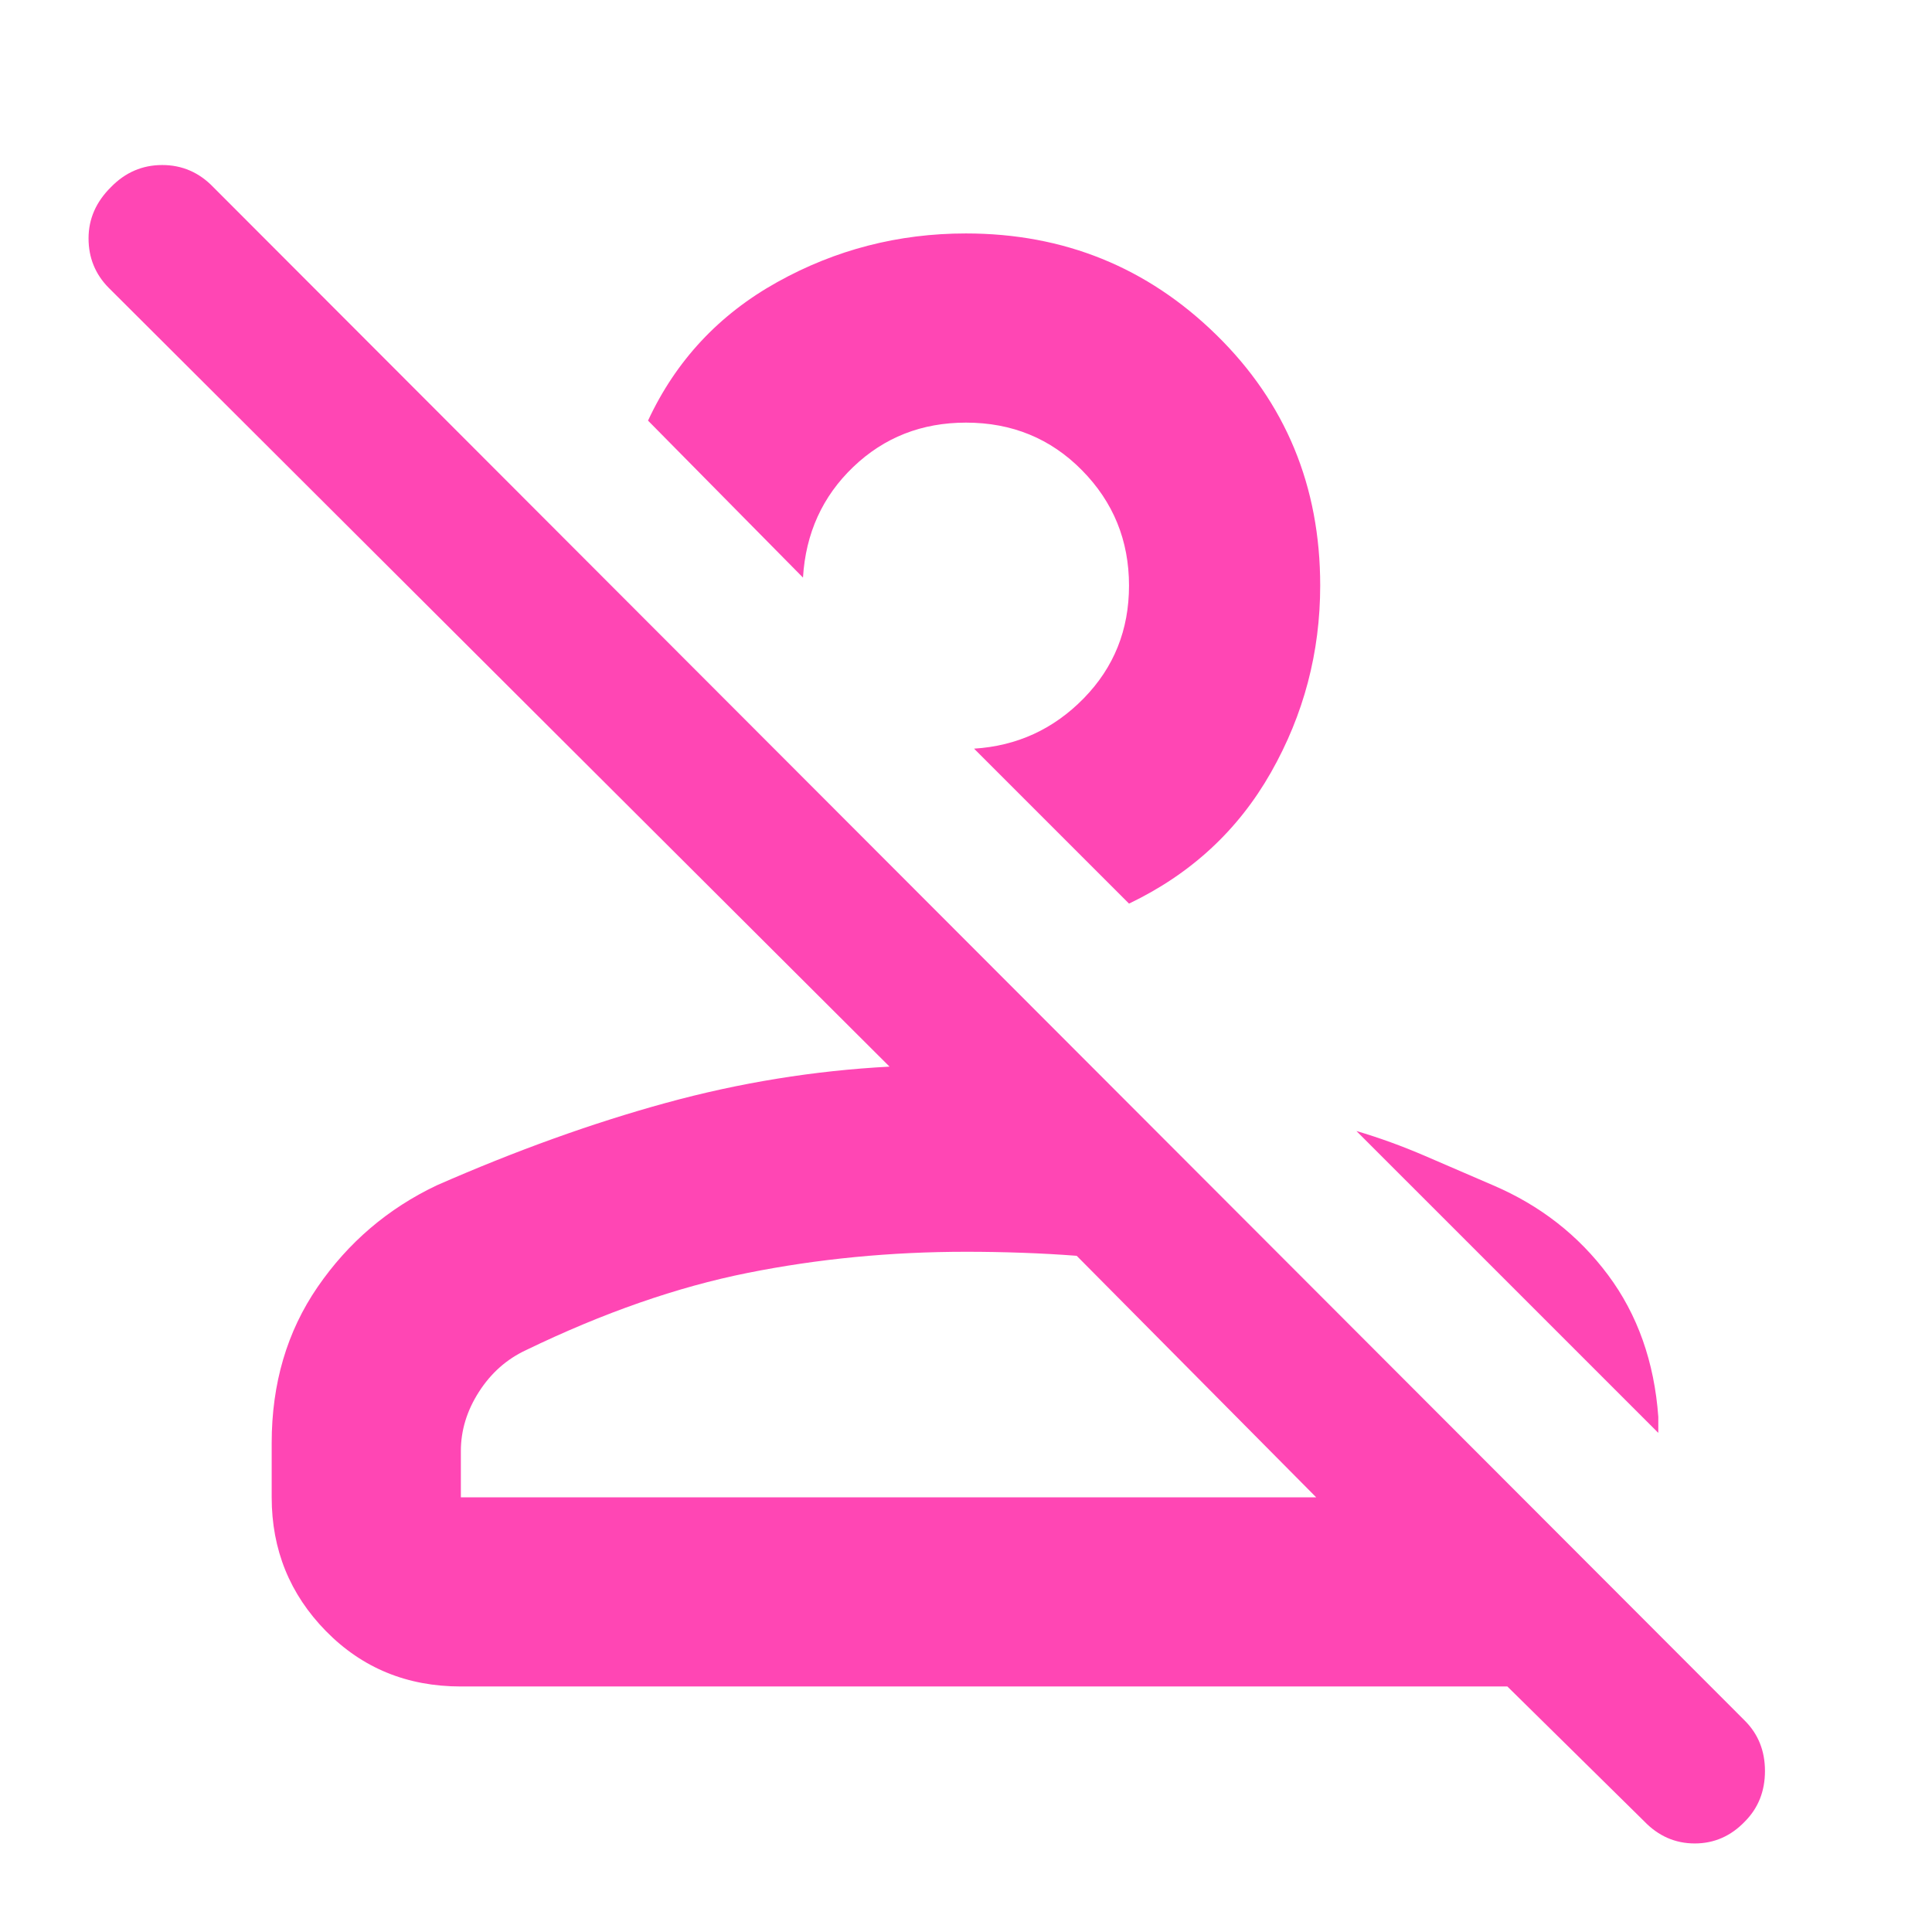 <svg xmlns="http://www.w3.org/2000/svg" height="48" viewBox="0 -960 960 960" width="48"><path fill="rgb(255, 70, 180)" d="m817-55-68-67H229q-40.05 0-67.02-27.5Q135-177 135-216v-27q0-44.3 22.83-77.52Q180.66-353.73 217-371q59.24-26 113.99-41 54.75-15 111.01-18L54-817q-10-10.13-10-24.57Q44-856 55.11-867q10.68-11 25.5-11 14.81 0 25.39 11l761 762q10 10 10 25t-9.89 25q-10.48 11-25 11-14.53 0-25.11-11ZM229-216h425L535-336q-13-1-27-1.5t-28-.5q-56 0-108.5 10.5t-110.07 38.34Q247-282.44 238-268.42q-9 14.01-9 29.42v23Zm513-155q35 15 57 44.5t25 70.5v8L674-398q17 5 34.14 12.39Q725.29-378.22 742-371ZM561-511l-77-77q32-2 54.5-25t22.5-56q0-33.64-23.36-57.32Q514.29-750 480-750q-33 0-56 22t-25 55l-77-78q20.76-44.64 64.21-68.82Q429.66-844 479.93-844q73.07 0 124.57 50.5T656-669.05q0 49.8-24.5 92.92Q607-533 561-511Zm93 295H229h425ZM442-631Z"/></svg>